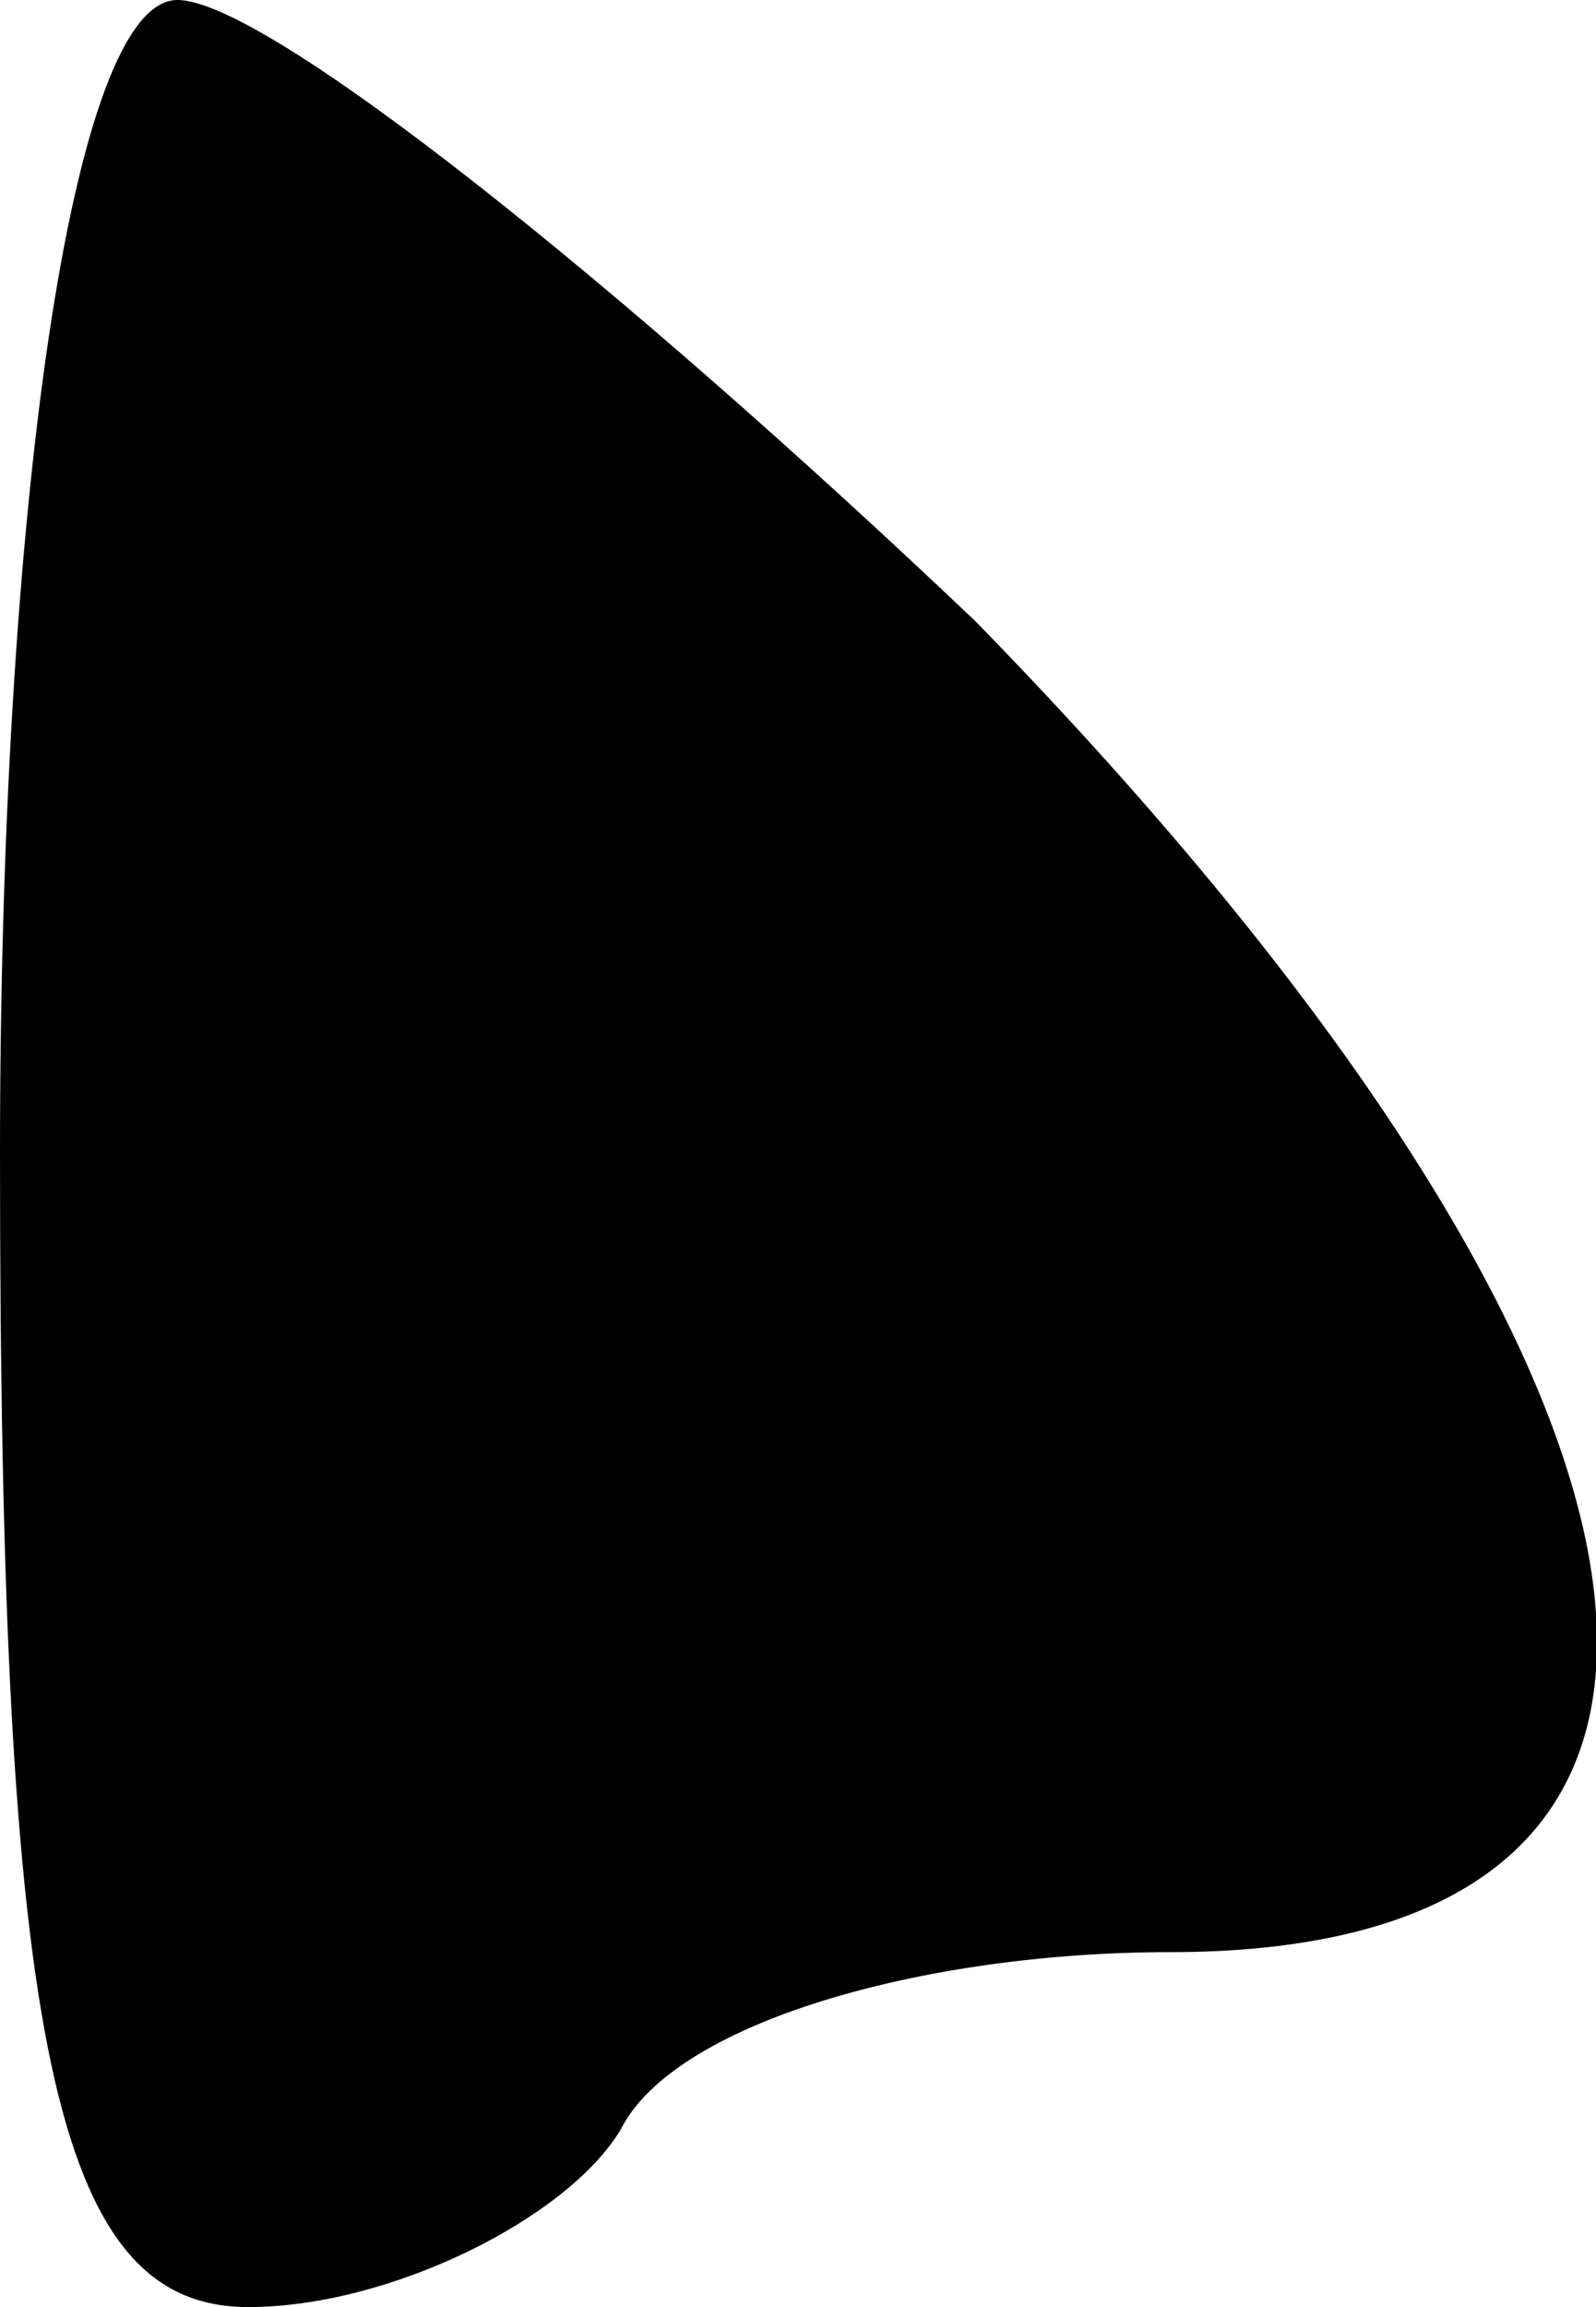 <?xml version="1.0" standalone="no"?>
<!DOCTYPE svg PUBLIC "-//W3C//DTD SVG 20010904//EN"
 "http://www.w3.org/TR/2001/REC-SVG-20010904/DTD/svg10.dtd">
<svg version="1.0" xmlns="http://www.w3.org/2000/svg"
 width="9pt" height="13pt" viewBox="0 0 9 13"
 preserveAspectRatio="xMidYMid meet">
<g transform="translate(0,13) scale(0.1,-0.1)"
fill="#000000" stroke="none">
<path fill="#000000" stroke="none" d="M0 65 c0 -50 3 -65 14 -65 8 0 18 5 21
10 3 6 17 10 31 10 36 0 31 32 -11 75 -20 19 -40 35 -45 35 -6 0 -10 -29 -10
-65z"/>
</g>
</svg>
